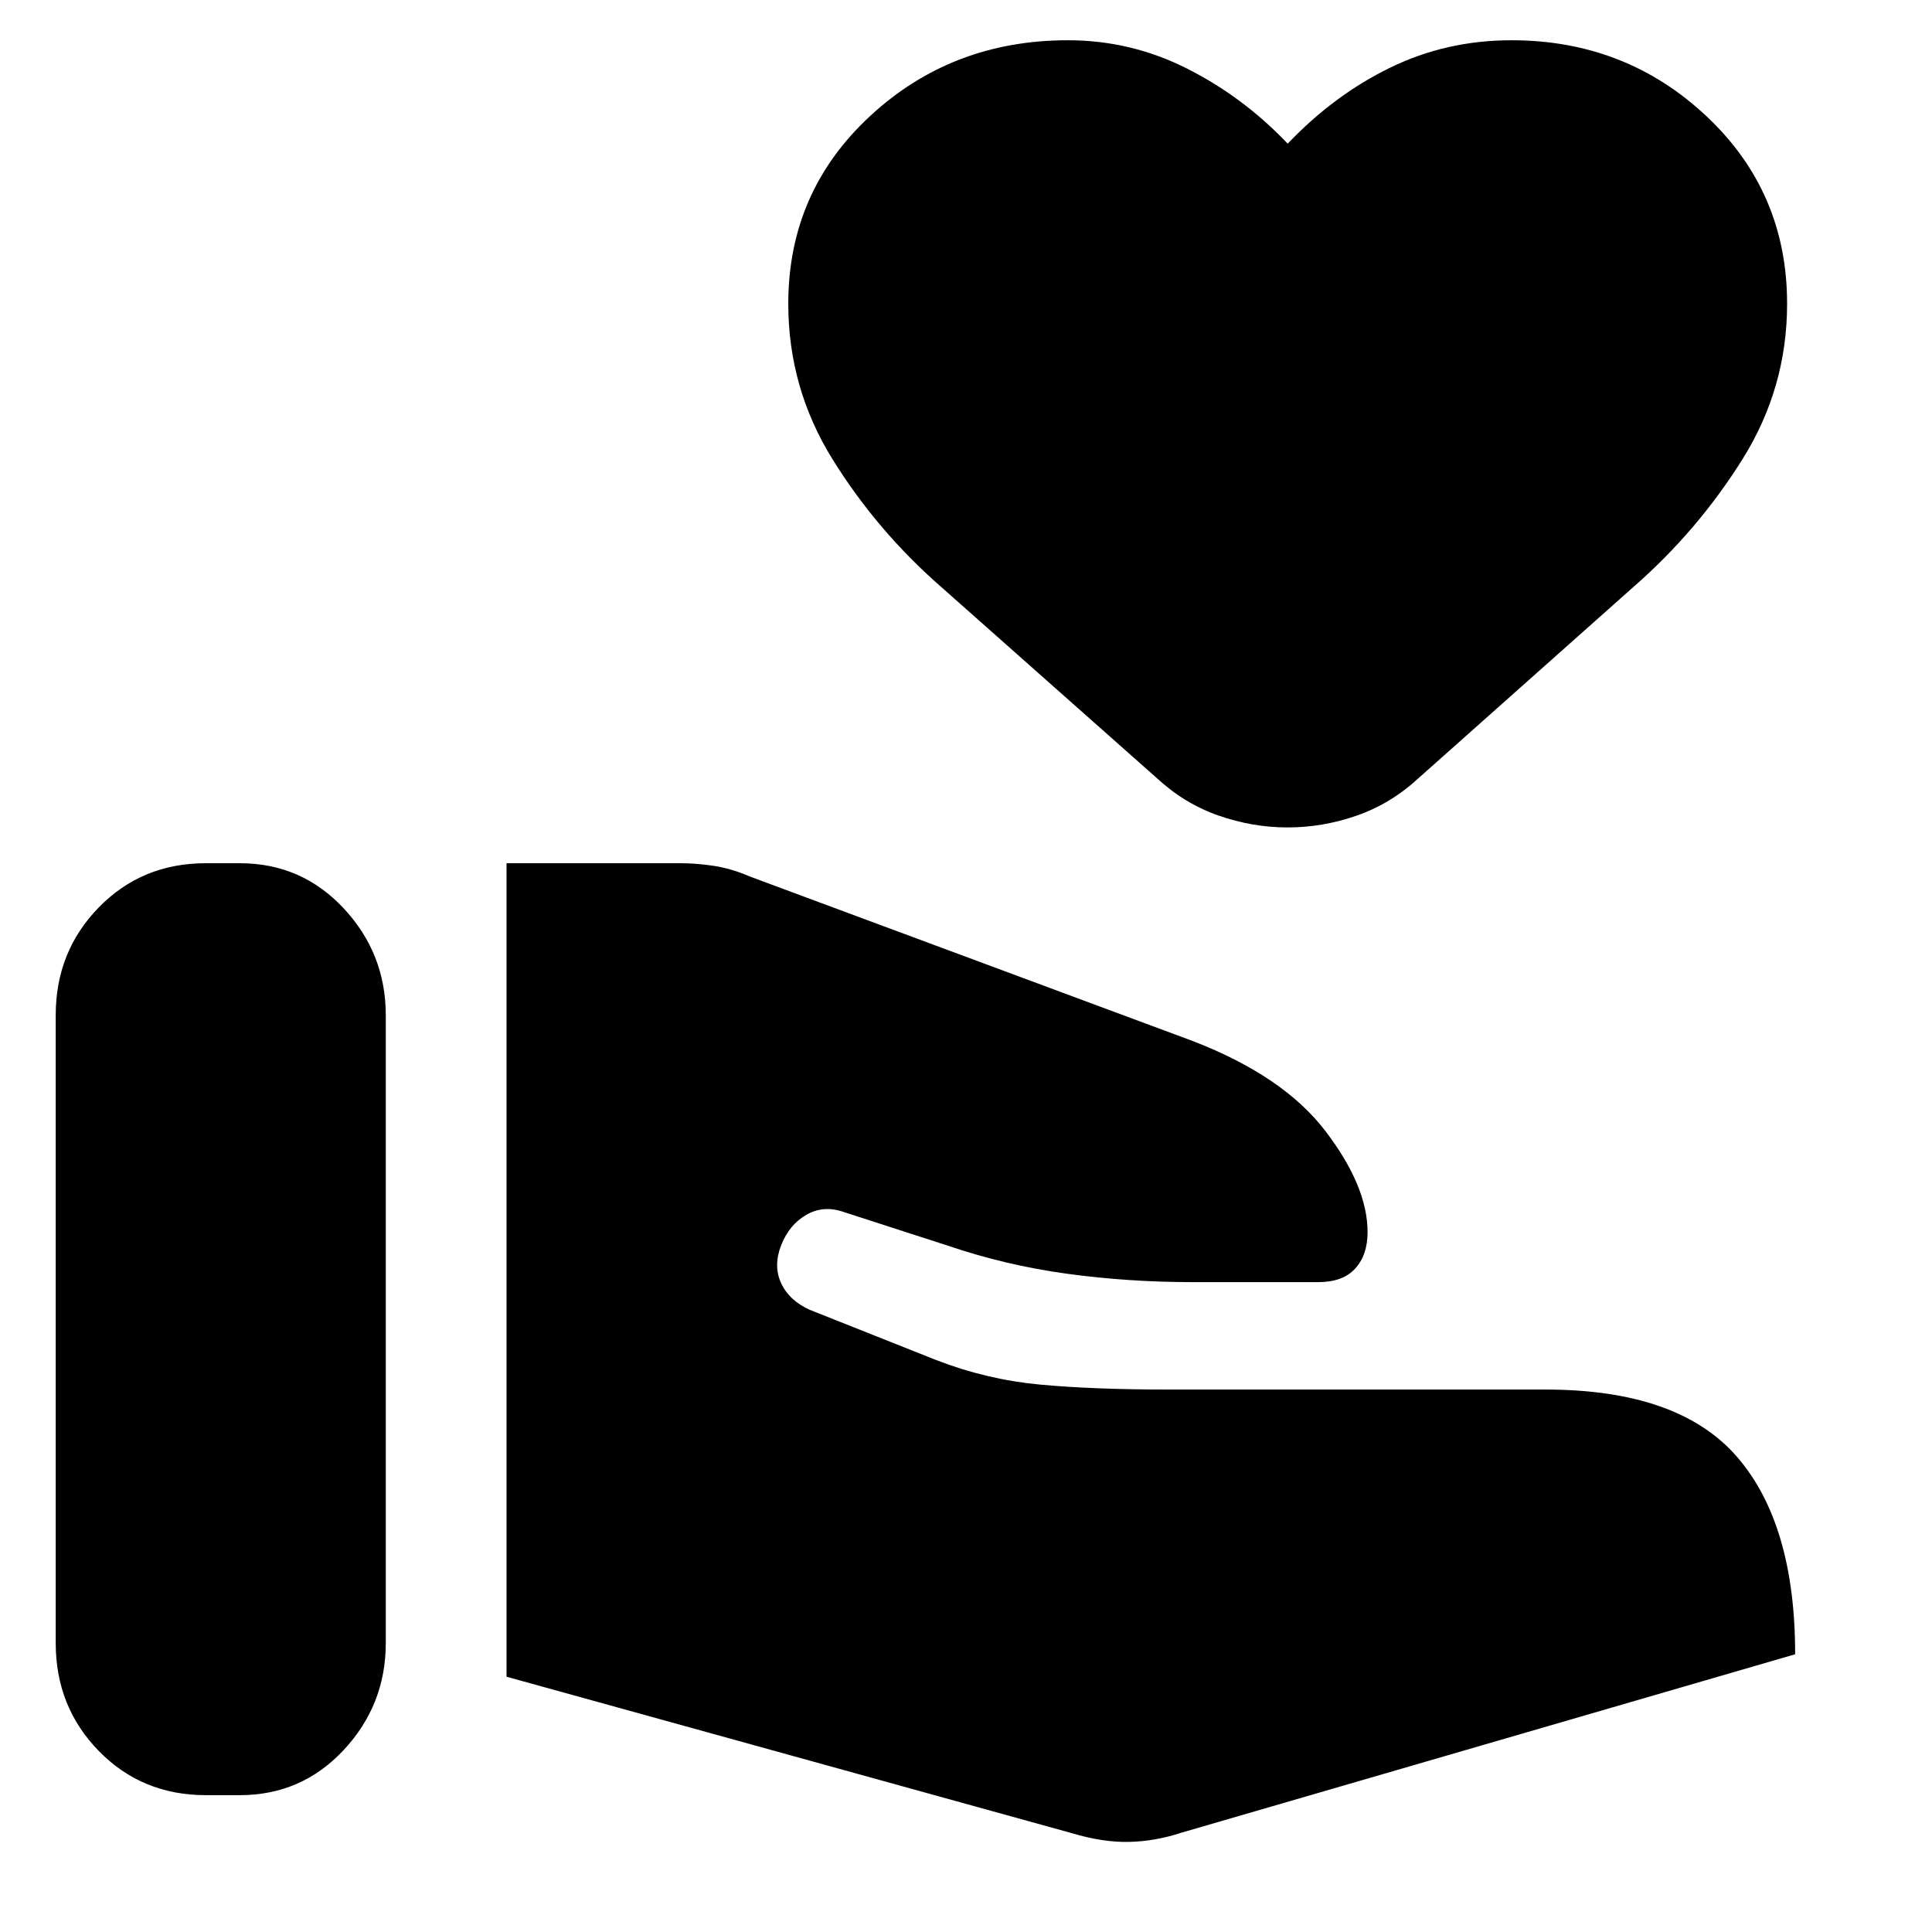 <svg xmlns="http://www.w3.org/2000/svg" height="24" viewBox="0 -960 960 960" width="24"><path d="M532.69-49.08q15.46 4.62 28.43 4.31 12.96-.31 25.8-4.54L892-138q0-64.92-29-98.23t-95.08-33.31H580.77q-37.46 0-63.92-2.46-26.47-2.46-51.54-12.15l-62.93-25q-10.23-4.62-14.23-13.23-4-8.62 0-18.85 4-10.23 12.54-15.15 8.54-4.93 18.77-1.31l51.15 16.54q29.16 9.92 59.62 14.07 30.46 4.16 62.31 4.16h62.54q12.15 0 18.3-6.73 6.16-6.73 6.16-18.12 0-22.77-20.93-50.19-20.92-27.42-66.07-44.81l-219.93-81.69q-9.23-4-17.96-5.31-8.73-1.3-16.34-1.3h-86.62v404.22l281 77.77Zm-505-94.46q0 31.69 21.43 53.62Q70.54-68 102.23-68h16.93q30.69 0 51.61-22.42 20.92-22.43 20.92-53.12v-312q0-30.69-20.92-53.11-20.92-22.42-51.61-22.42h-16.93q-31.69 0-53.11 21.92-21.43 21.92-21.43 53.61v312Zm612.16-405.31q-17.47 0-34.43-5.92t-30.8-18.77l-107.08-94.92q-31.69-27.69-53.77-63.19-22.08-35.5-22.08-77.43 0-55.61 40.66-93.26Q473-940 530.61-940q31.39 0 59.31 14.12 27.93 14.11 49.93 37.27 23-24.16 50.92-37.77Q718.69-940 751.08-940q56.61 0 96.76 37.66Q888-864.69 888-809.08q0 41.93-22.27 77.43-22.27 35.5-53.96 63.19l-106.69 94.92q-13.85 12.85-30.81 18.77t-34.42 5.92Z"/></svg>